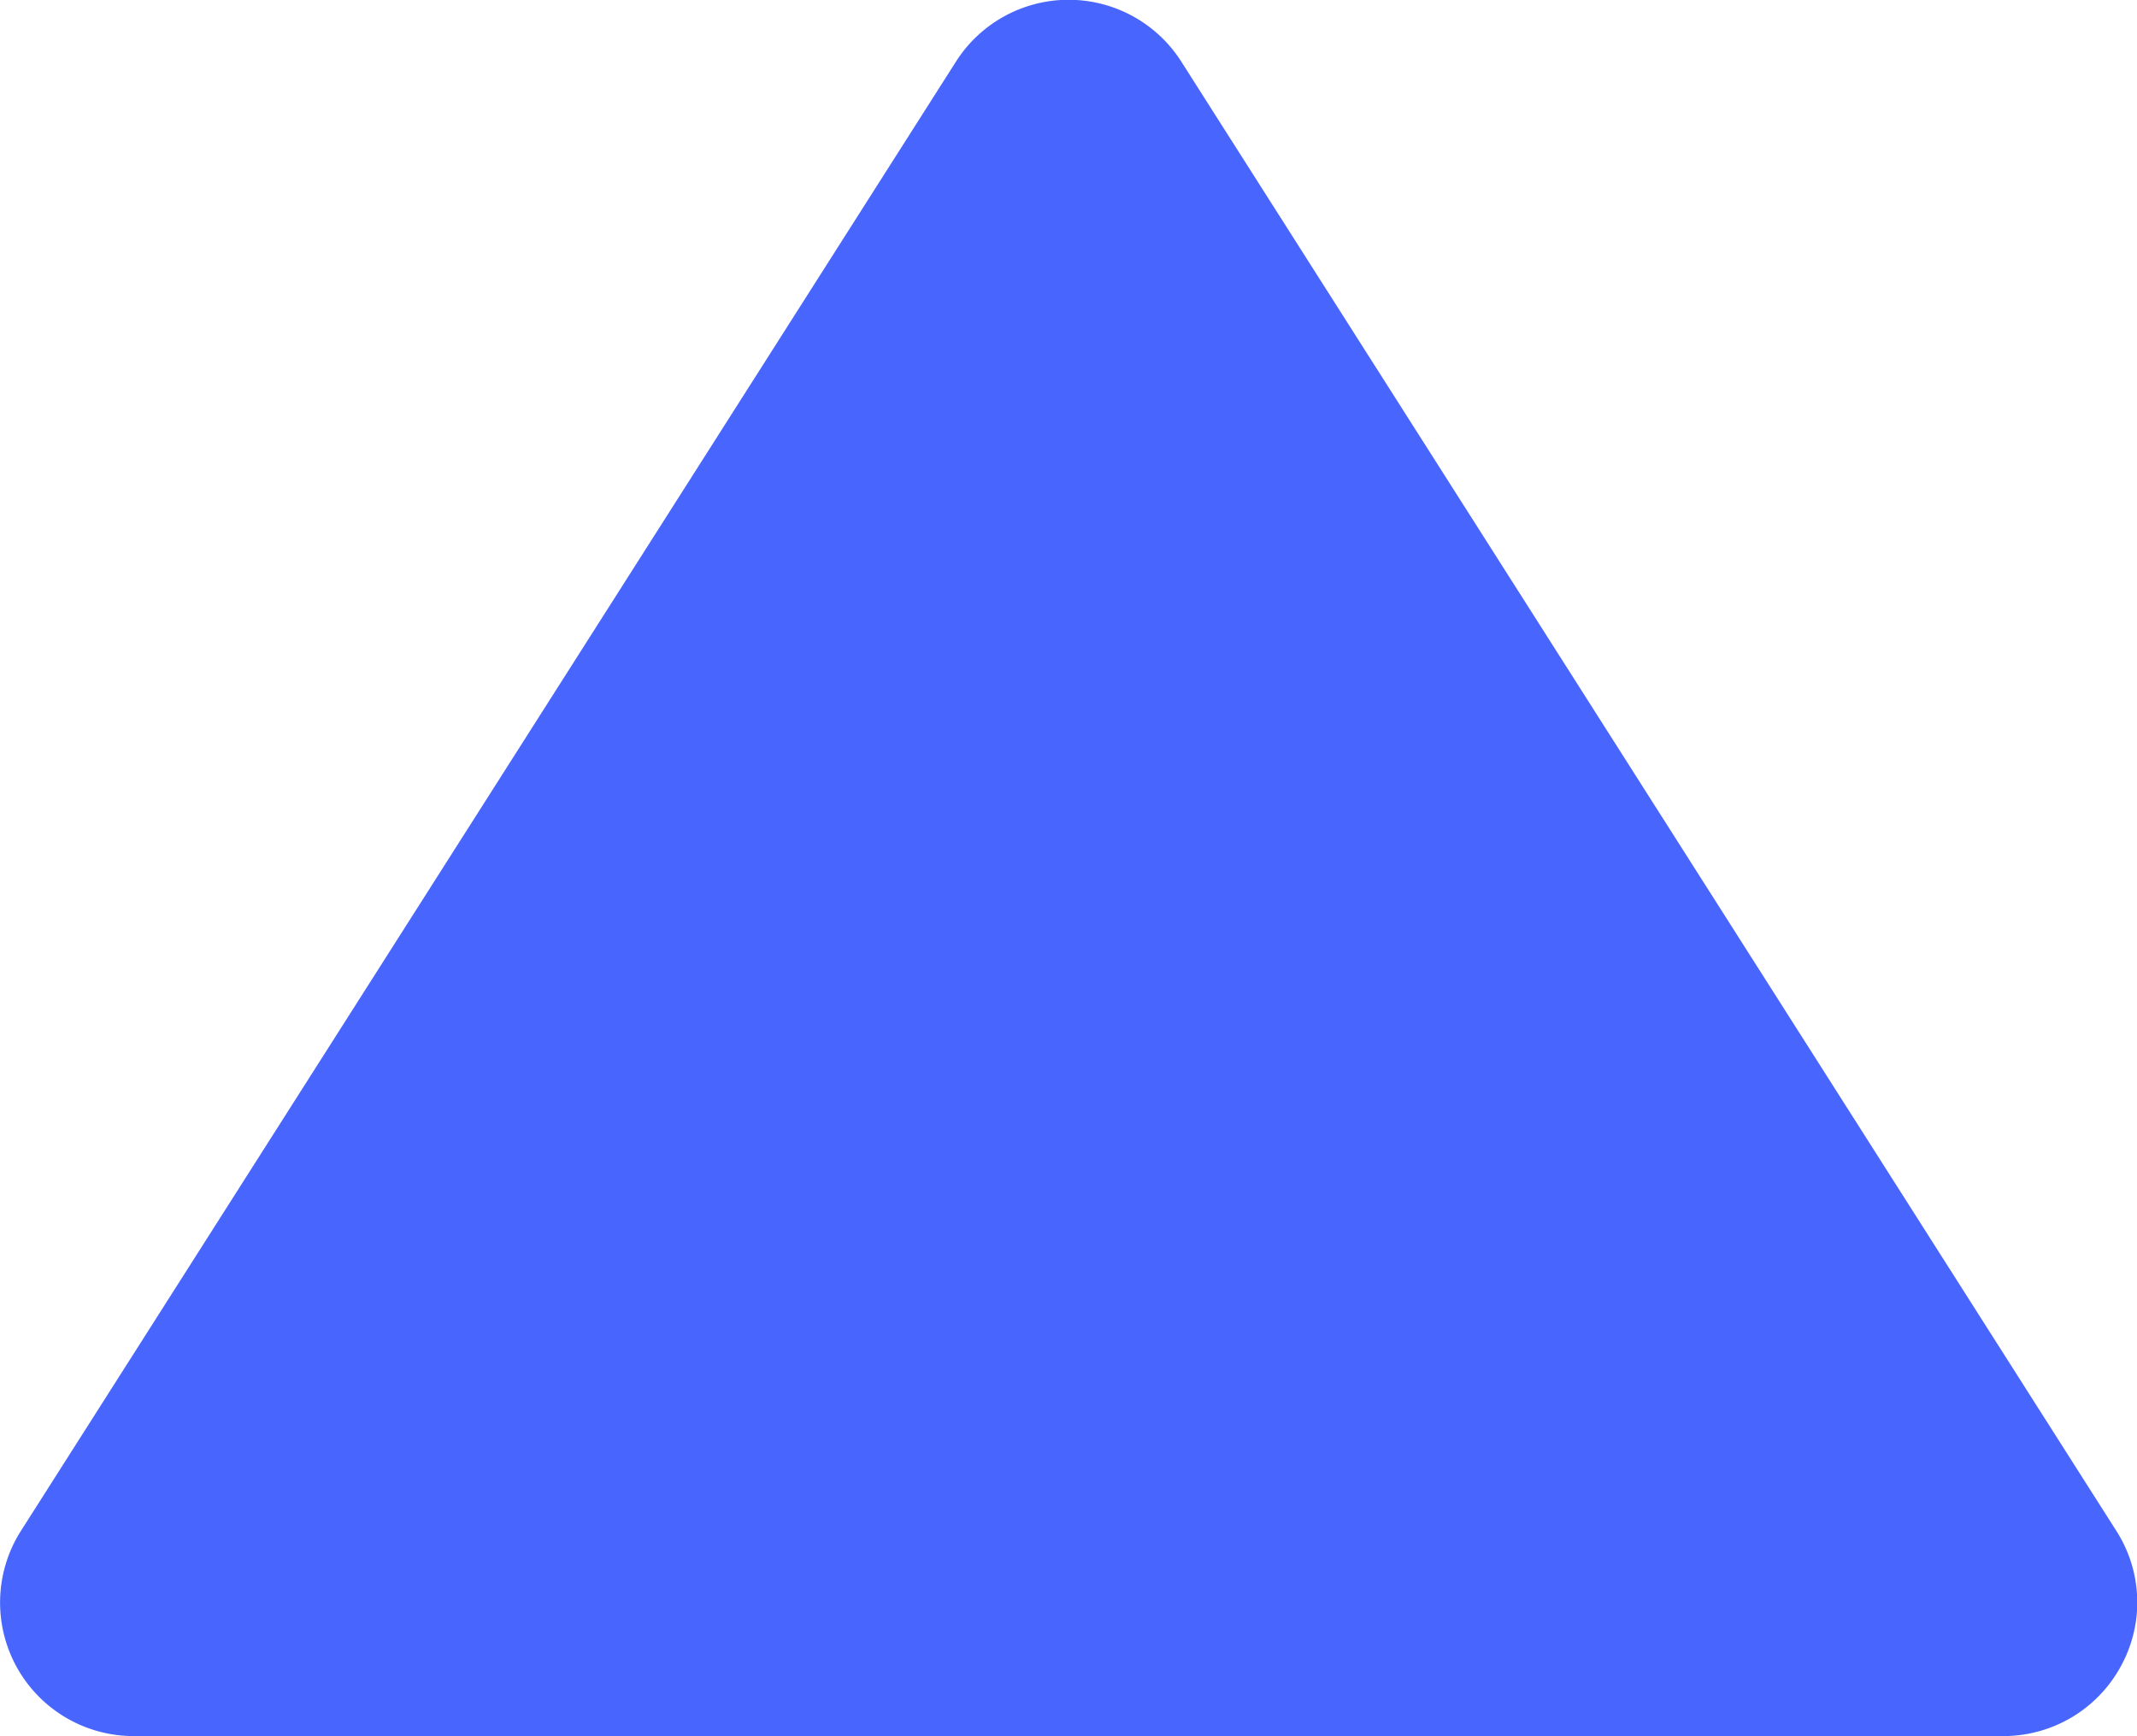 <svg xmlns="http://www.w3.org/2000/svg" viewBox="0 0 16 13" width="16" height="13"><defs><style>.a{fill:#4866fe}</style></defs><path d="M15.877 12.48a.993.993 0 0 0-.032-1.018l-7-11a1 1 0 0 0-1.688 0l-7 11a1 1 0 0 0 .844 1.537h14a1 1 0 0 0 .876-.519z" class="a"/></svg>